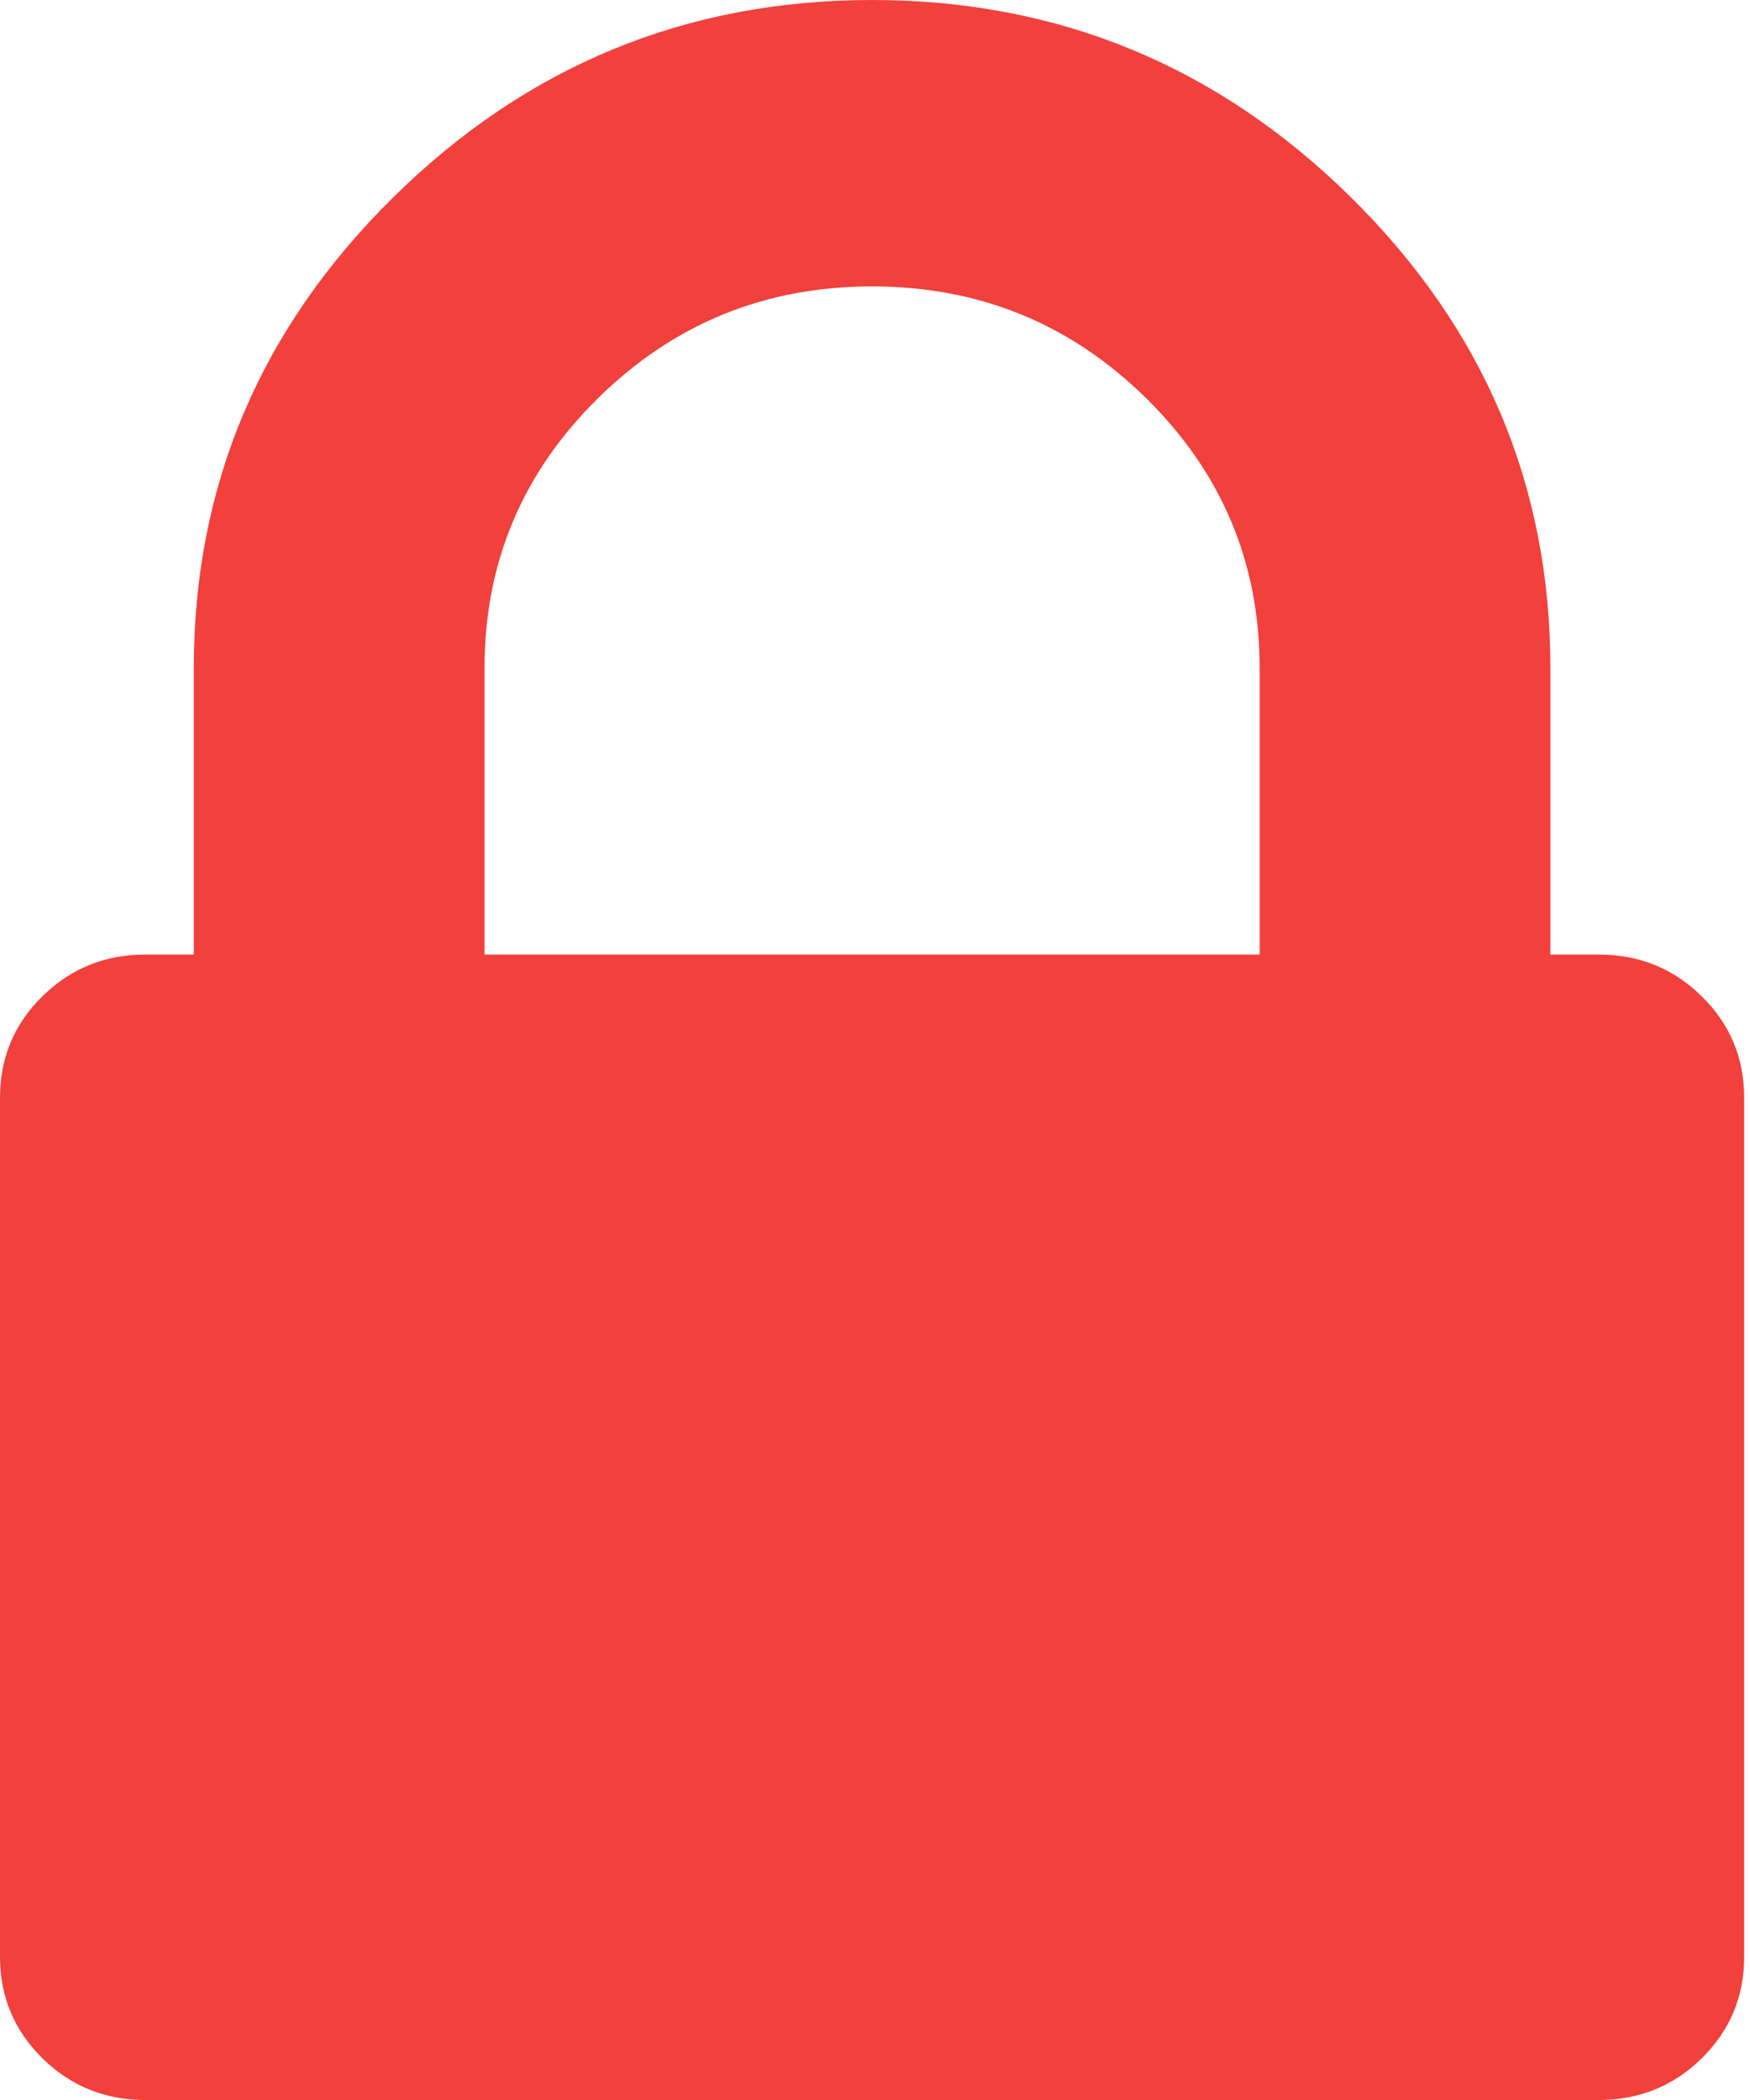 <?xml version="1.0" encoding="UTF-8" standalone="no"?>
<svg width="15px" height="18px" viewBox="0 0 15 18" version="1.1" xmlns="http://www.w3.org/2000/svg" xmlns:xlink="http://www.w3.org/1999/xlink">
    <!-- Generator: Sketch 41.2 (35397) - http://www.bohemiancoding.com/sketch -->
    <title>Shape</title>
    <desc>Created with Sketch.</desc>
    <defs></defs>
    <g id="community" stroke="none" stroke-width="1" fill="none" fill-rule="evenodd">
        <g id="COMMUNITY-Featured-Community" transform="translate(-209, -1172)" fill="#F2403C">
            <g id="Community-Card_2" transform="translate(0, 837)">
                <path d="M223.586,343.54 C223.344,343.301 223.05,343.182 222.704,343.182 L222.289,343.182 L222.289,340.727 C222.289,339.159 221.718,337.813 220.576,336.688 C219.434,335.563 218.067,335 216.475,335 C214.883,335 213.516,335.563 212.374,336.688 C211.232,337.813 210.661,339.159 210.661,340.727 L210.661,343.182 L210.246,343.182 C209.9,343.182 209.606,343.301 209.363,343.54 C209.121,343.778 209,344.068 209,344.409 L209,351.773 C209,352.113 209.121,352.403 209.363,352.642 C209.606,352.881 209.9,353 210.246,353 L222.704,353 C223.05,353 223.344,352.881 223.587,352.642 C223.829,352.403 223.95,352.113 223.95,351.773 L223.95,344.409 C223.95,344.068 223.829,343.778 223.586,343.54 Z M219.797,343.182 L213.153,343.182 L213.153,340.727 C213.153,339.824 213.477,339.052 214.126,338.413 C214.775,337.774 215.558,337.455 216.475,337.455 C217.392,337.455 218.175,337.774 218.824,338.413 C219.473,339.052 219.797,339.824 219.797,340.727 L219.797,343.182 Z" id="Shape"></path>
            </g>
        </g>
    </g>
</svg>